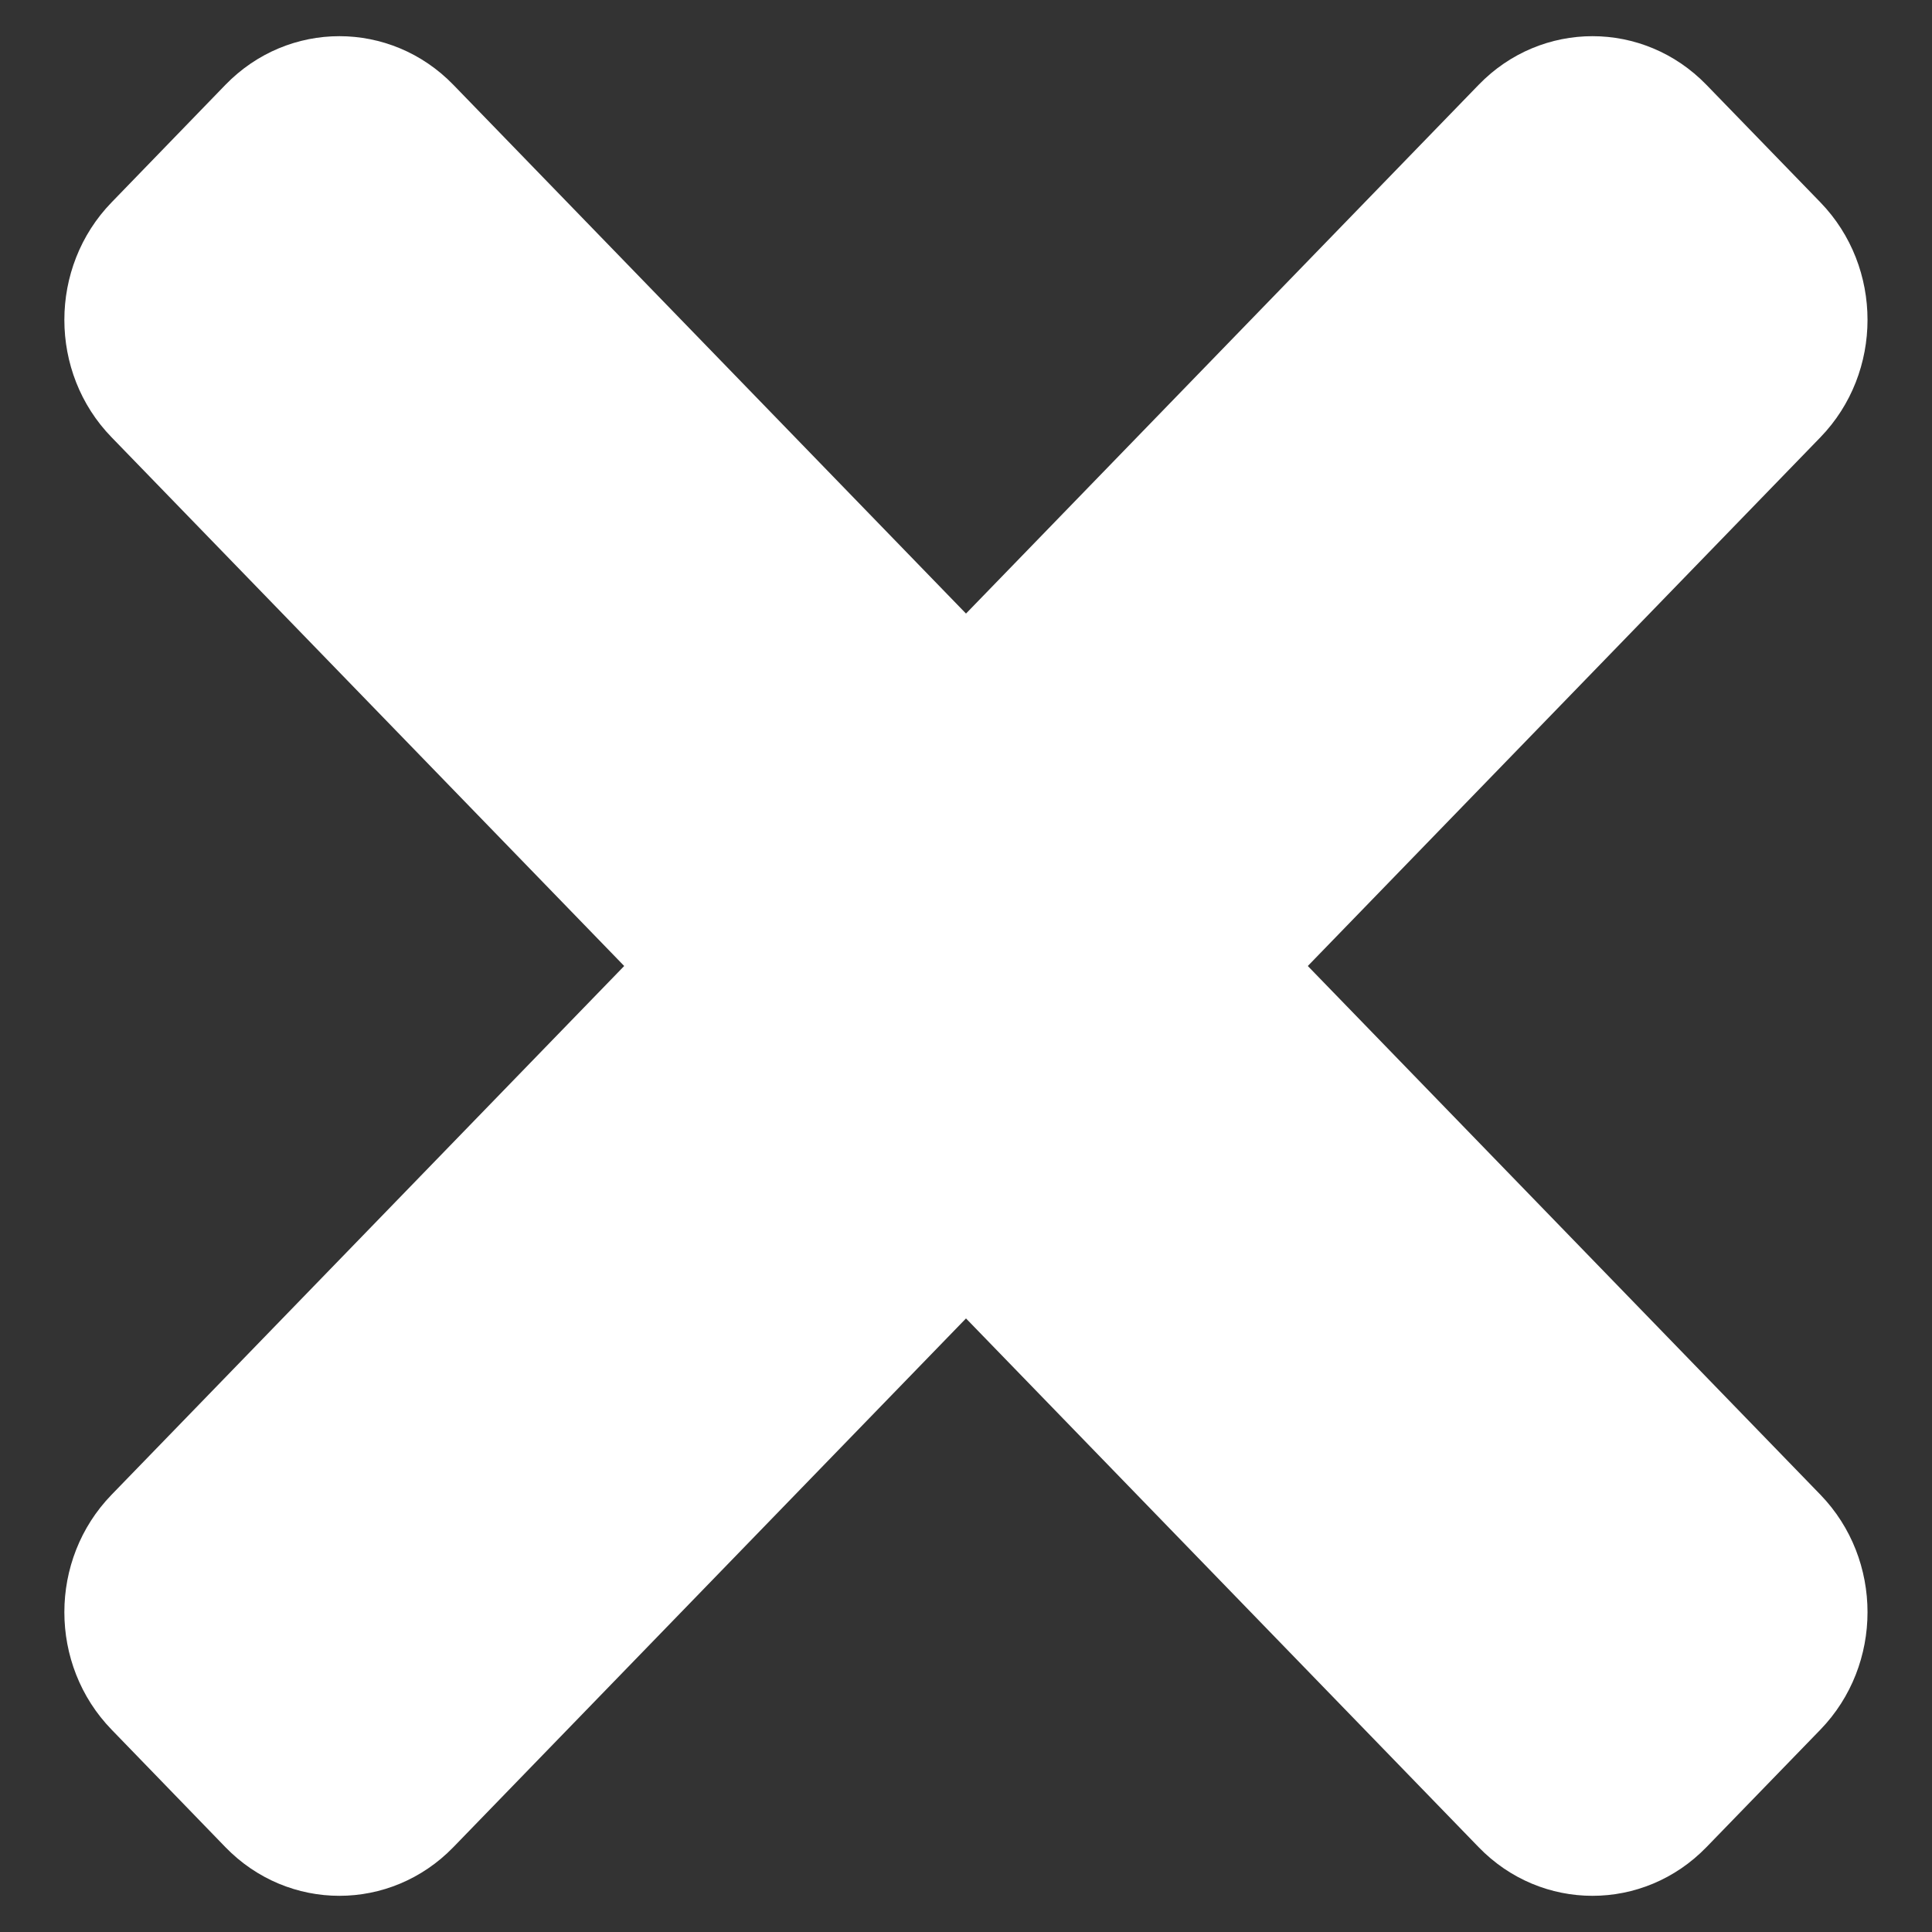 <svg width="12" height="12" viewBox="0 0 12 12" fill="none" xmlns="http://www.w3.org/2000/svg">
<rect x="0" y="0" width="12" height="12" fill="#333333" stroke="none"/>
<path d="M3.877 6L0.693 2.716C0.302 2.314 0.302 1.66 0.693 1.257L1.4 0.527C1.791 0.124 2.425 0.124 2.816 0.527L6 3.811L9.184 0.527C9.574 0.124 10.208 0.124 10.599 0.527L11.307 1.257C11.697 1.66 11.697 2.313 11.307 2.716L8.123 6L11.307 9.284C11.697 9.687 11.697 10.34 11.307 10.743L10.599 11.473C10.208 11.876 9.574 11.876 9.184 11.473L6 8.189L2.816 11.473C2.425 11.876 1.791 11.876 1.4 11.473L0.693 10.743C0.302 10.34 0.302 9.687 0.693 9.284L3.877 6Z" fill="white"/>
</svg>
